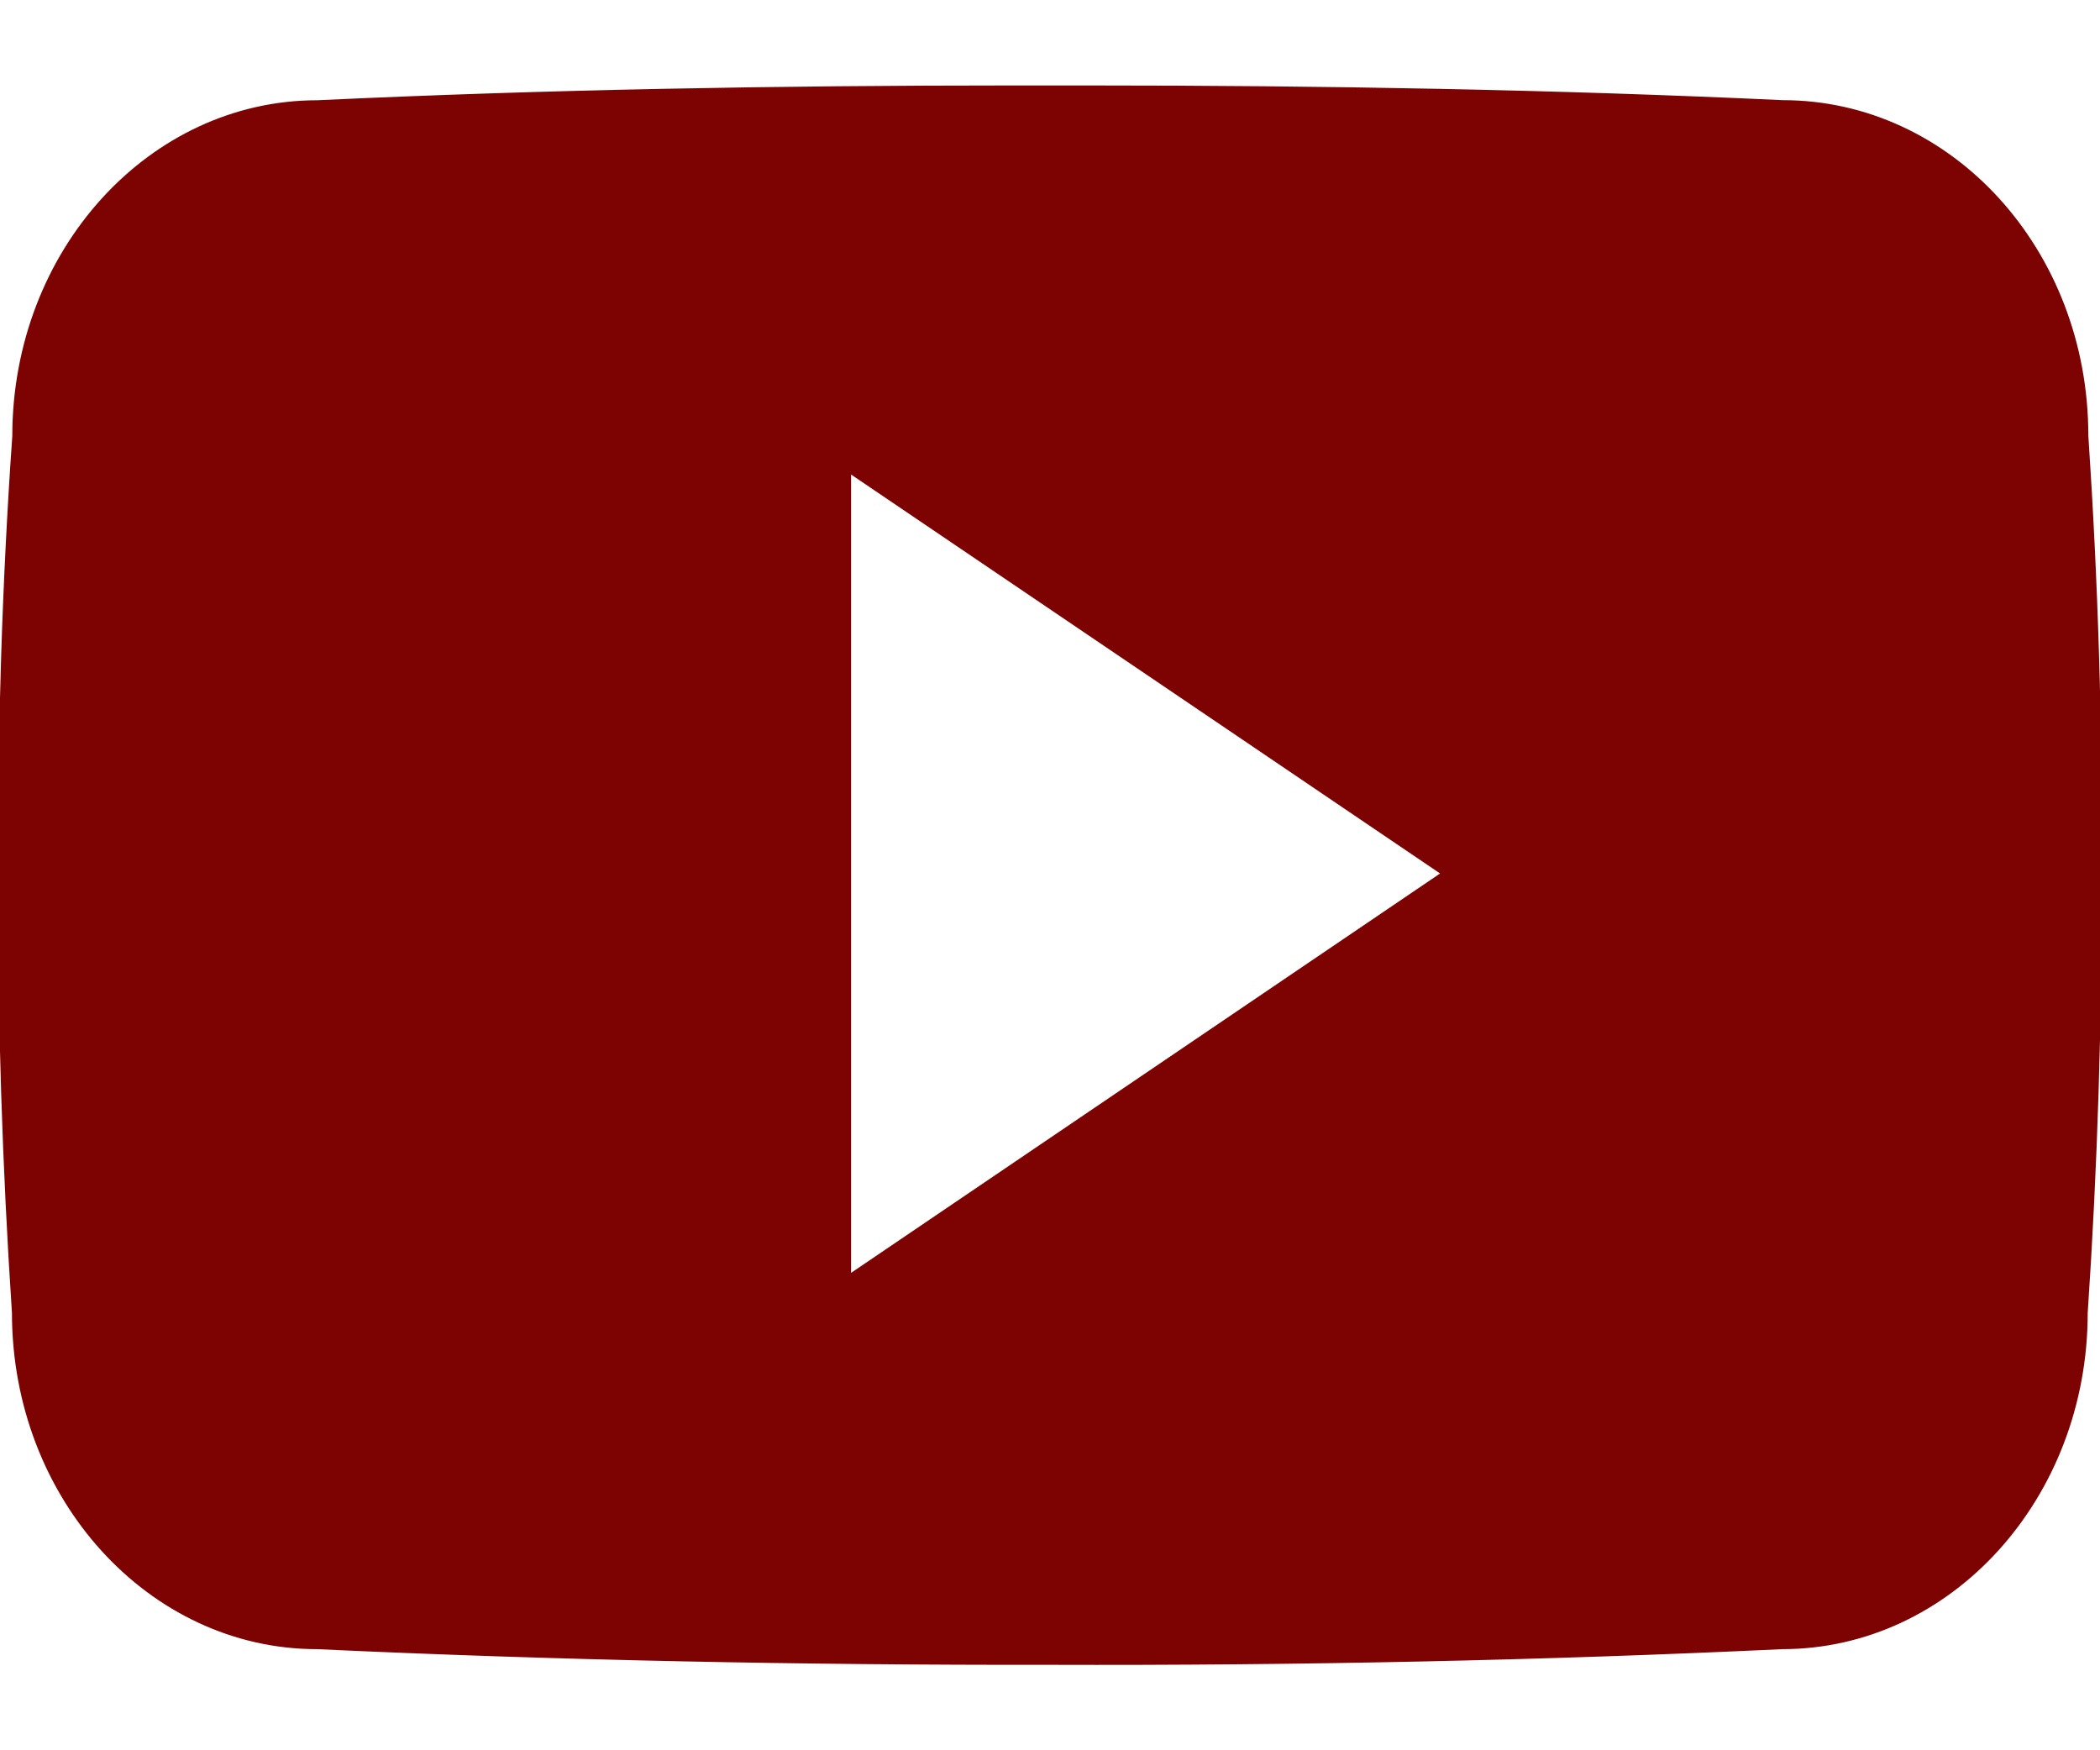 <svg width="24" height="20" viewBox="0 0 24 20" fill="none" xmlns="http://www.w3.org/2000/svg">
<path d="M23.843 4.975C23.843 2.865 22.291 1.168 20.374 1.168C17.777 1.047 15.129 1 12.422 1H11.578C8.878 1 6.225 1.047 3.628 1.169C1.716 1.169 0.164 2.875 0.164 4.984C0.047 6.653 -0.003 8.321 0 9.99C-0.004 11.659 0.049 13.329 0.16 15.001C0.16 17.11 1.711 18.821 3.624 18.821C6.352 18.948 9.15 19.004 11.996 19C14.846 19.009 17.636 18.95 20.367 18.821C22.285 18.821 23.836 17.11 23.836 15.001C23.949 13.328 24 11.659 23.996 9.985C24.006 8.317 23.955 6.646 23.843 4.975ZM9.703 14.589V5.378L16.5 9.981L9.703 14.589Z" fill="#7D0202" stroke="#7D0202" stroke-width="0.047"/>
</svg>
